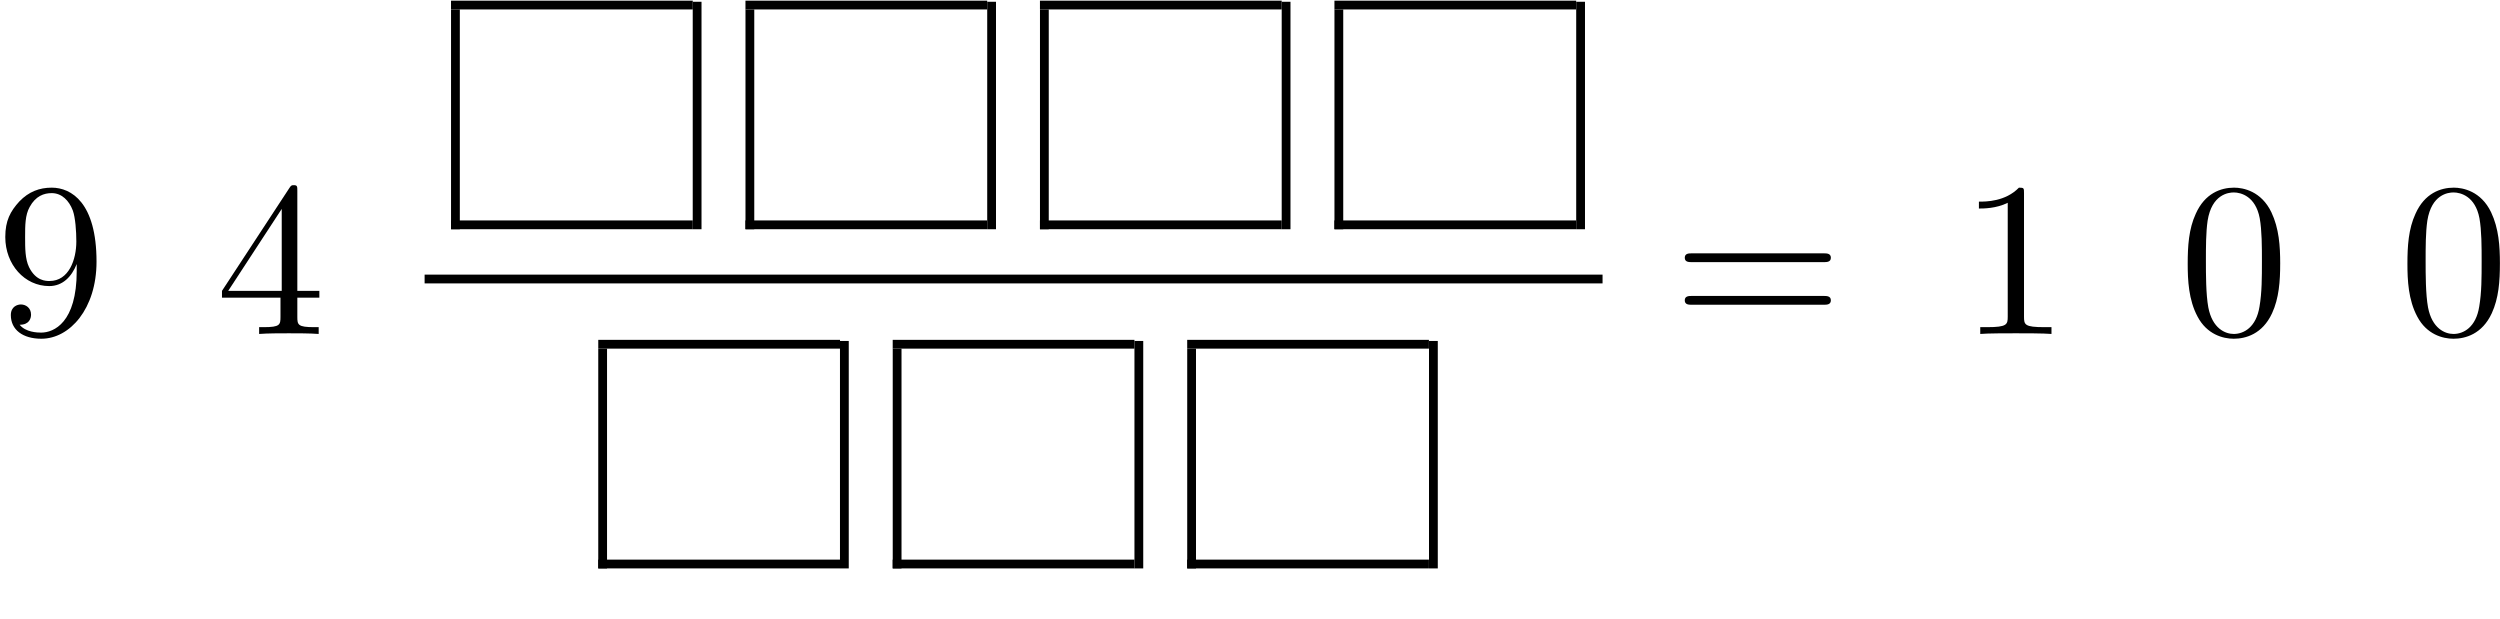 <?xml version="1.0" encoding="UTF-8" standalone="no"?>
<svg id="svg2" xmlns:rdf="http://www.w3.org/1999/02/22-rdf-syntax-ns#" xmlns="http://www.w3.org/2000/svg" height="101pt" width="408pt" version="1.1" xmlns:cc="http://creativecommons.org/ns#" xmlns:xlink="http://www.w3.org/1999/xlink" viewBox="0 0 408 101" xmlns:dc="http://purl.org/dc/elements/1.1/"><!--latexit:AAALGnjavVZdbBRVFD73tvxMWej2h/IPq12wqNTZpaWAoLRgodIu0N22S7tYZmdv
t0PnZ52ZLZTNkpuY9EETY4gKgjF0kWhDooQYNUIMkcSo8QUKJr74Ex7UqC9i5AUT
z85uS4FaEZS52b3nnnvOd8/57pm5N5pQFcsWxUuEFhROmf6sGfLaRiLsNaJ7mGxb
YW8/My3F0Hd6JVPuVXB0Yeq0kGkYNifvuj1CUaV36bKHqpY//MijK1bWrH1846an
W3Z0dD7THevtUzW9zasnVXVkhmvmrLnzOgPB6jxuu1dWJcvqQE0fG7CGi90lpWXl
syvm8BncxWfzOXwen88X8kV8MV8yPH/BwkWLl3geeJBTXsAL+RQ+lU/j07nAi9ps
xVZZp2UkTZmF2D67210cleS+uGkk9dhGQzXMcMJkkhZVWZucHYZiks1CmhFj4ahk
MVXR2S5NiutKjyJLNqa6faT6MZfo80cCwXrbNpVo0mZWOBAMoqzH+Sw+k5d3u3dH
dF1PrUk7XU060mNKciqiaVrKk56wS088m/as9zgYvhyUONplSautWz20irt52dAa
XtweCDYaun1pnWv9E09uqG/AcUDSGHZBZT/DAHsaVSlu8RJeWrmhCpzH7W5vMXRJ
Ni4+1bh5SzjHOrM6c4KO7pktTXlgRNjm7A7abm3ONDchAZsUOUuJZA6gMrA9s62p
2106jpdYjpQJlSOtrmCorR1RnG0IJiSZ4YZ39Co2cxfwigYfIGh4Z2ZnU0fexmE+
4keO5/Jyo6SgHyIQAwNkSIIGDHSwUVZBAgtbF/hAhATqdkEKdSZKijPPIA1F6JtE
K4YWEmr78D+Oo668VsdxFtNyvGVcRcWfiZ4eWCpeFofFq+Jn4knxJ/H632KlHIxs
LAPYR3O+LNFd/Pzc4LV/9NKwt6H3htekMdvQA6udWBWMPeFoslnIOf/+/YeuBte2
Lk0tEzPizxj/kPi1eB4z0Pt/l0/sYK1HET2Lr6PXXidfzYlAR4ZTqNeclnZY3eVo
TFxDdeLNsZxGyQf+vBxxvPtwPopY+9DPn9+LLvTKIkxkI95ic7uFD9uojezYVKIm
fYdoozF3wYqxeLLxV0PNuBxG87kXzNE407fg/1vM1XeFOJ6lG2zfafbVsBJqx9An
rwvJaWlnf++uLibKXsIqtsZsUrAKY6odQ4s4b7KOb5Vnkt3//+rN/5/W26r7XG01
d8XLRBVZd8dr1t2natSddi9fKd+43G/+vky2bsw5X+R8dd5ev/5b6jeK83FYPi4j
G32i+XMm94X3wHr8ZfP341gbad3tkqJtbYFg6+YGN2kUPdiAV1x0sZ549qZkKxrj
CyrrPzjbl4p8F8LDU9mT2ZM9vjfhlcZdWAn5p3JDQ05AEyNxPNGMp3ZZINiStCW8
Bt0400uBDB7DC1MguJUNsFh9/oYH06EEKmAJVGFgtbAW1kE3BqgiMQdgEF6Cg/Ay
vAqH4Qi8Dm/AMcjAm/AOnILT8B68Dx/CR3AWPoZz8ClcgCvwC/wG1+A6mULKSDlZ
QKqIj6wktaSOHCFD5Dg5Qd4iw+QkOU3OkE/I5+QiuUS+It+S78mP5FfyByW0kM6g
5XQeXUiX02rqo420i0apQffSAZqiB+hzdJC+SF+hh+hr9KjwgnBQOCwcEYaE48Lb
winhtHBGOCecF74QvhQuC98IV4QfhD+LaI4hSvKcWXDTU1T+F0Dbr18=
-->
 <defs id="defs4">
  <g id="g6">
   <symbol id="glyph0-1" overflow="visible">
    <path id="path12" d="m13.156-11.406v1.156c0 8.391-3.719 10.031-5.812 10.031-0.609 0-2.531-0.062-3.5-1.281 1.578 0 1.859-1.047 1.859-1.656 0-1.109-0.859-1.656-1.656-1.656-0.562 0-1.641 0.328-1.641 1.734 0 2.391 1.938 3.859 4.984 3.859 4.625-0 9-4.875 9-12.578 0-9.641-4.125-12.078-7.313-12.078-1.984 0-3.734 0.641-5.281 2.25-1.469 1.609-2.297 3.125-2.297 5.813 0 4.484 3.156 8 7.172 8 2.187 0 3.656-1.516 4.484-3.594zm-4.437 2.765c-0.578 0-2.234 0-3.344-2.265-0.641-1.328-0.641-3.11-0.641-4.875 0-1.938 0-3.625 0.75-4.953 0.969-1.782 2.328-2.25 3.594-2.25 1.641 0 2.828 1.218 3.438 2.828 0.422 1.156 0.578 3.406 0.578 5.062 0 2.969-1.219 6.453-4.375 6.453z"/>
   </symbol>
   <symbol id="glyph0-2" overflow="visible">
    <path id="path15" d="m10.547-5.922v3.125c0 1.297-0.078 1.688-2.735 1.688h-0.75v1.109c1.469-0.109 3.344-0.109 4.843-0.109s3.406 0 4.875 0.109v-1.109h-0.75c-2.656 0-2.734-0.391-2.734-1.688v-3.125h3.594v-1.109h-3.594v-16.313c0-0.718 0-0.937-0.563-0.937-0.328 0-0.437 0-0.718 0.437l-11.016 16.813v1.109zm0.203-1.109h-8.734l8.734-13.375z"/>
   </symbol>
   <symbol id="glyph0-3" overflow="visible">
    <path id="path18" d="m24.641-11.719c0.531 0 1.218 0 1.218-0.719 0-0.718-0.687-0.718-1.187-0.718h-21.484c-0.5 0-1.172 0-1.172 0.718 0 0.719 0.672 0.719 1.219 0.719zm0.031 6.953c0.5 0 1.187 0 1.187-0.719 0-0.719-0.687-0.719-1.218-0.719h-21.407c-0.546 0-1.218 0-1.218 0.719 0 0.719 0.672 0.719 1.172 0.719z"/>
   </symbol>
   <symbol id="glyph0-4" overflow="visible">
    <path id="path21" d="m10.547-22.953c0-0.859 0-0.922-0.828-0.922-2.219 2.281-5.375 2.281-6.531 2.281v1.125c0.719 0 2.844 0 4.703-0.937v18.578c0 1.281-0.109 1.719-3.344 1.719h-1.141v1.109c1.25-0.109 4.375-0.109 5.813-0.109 1.437 0 4.547 0 5.812 0.109v-1.109h-1.156c-3.219 0-3.328-0.391-3.328-1.719z"/>
   </symbol>
   <symbol id="glyph0-5" overflow="visible">
    <path id="path24" d="m16.5-11.469c0-2.875-0.188-5.75-1.438-8.39-1.656-3.453-4.593-4.016-6.093-4.016-2.156 0-4.766 0.922-6.25 4.266-1.141 2.468-1.313 5.265-1.313 8.14 0 2.688 0.141 5.907 1.609 8.641 1.531 2.906 4.156 3.609 5.906 3.609 1.937-0 4.672-0.75 6.25-4.156 1.14-2.469 1.328-5.266 1.328-8.094zm-7.578 11.469c-1.391 0-3.5-0.891-4.156-4.344-0.391-2.141-0.391-5.453-0.391-7.562 0-2.297 0-4.656 0.281-6.594 0.688-4.266 3.375-4.594 4.266-4.594 1.187 0 3.562 0.641 4.234 4.203 0.36 2 0.36 4.719 0.36 6.985 0 2.687 0 5.125-0.391 7.422-0.531 3.406-2.578 4.484-4.203 4.484z"/>
   </symbol>
  </g>
 </defs>
 <g id="surface1">
  <g id="g27">
   <use id="use29" y="54.501" x="-0.637" xlink:href="#glyph0-1"/>
   <use id="use31" y="54.501" x="35.228" xlink:href="#glyph0-2"/>
  </g>
  <path id="path33" d="m0.001-0.001v9.963" transform="matrix(3.6 0 0 -3.6 74.322 37.408)" stroke="#000" stroke-miterlimit="10" stroke-width=".398" fill="none"/>
  <path id="path35" d="m-0 0h10.959" transform="matrix(3.6 0 0 -3.6 73.606 36.692)" stroke="#000" stroke-miterlimit="10" stroke-width=".398" fill="none"/>
  <path id="path37" d="m-0 0h10.959" transform="matrix(3.6 0 0 -3.6 73.606 .825)" stroke="#000" stroke-miterlimit="10" stroke-width=".398" fill="none"/>
  <path id="path39" d="m-0-0.001v10.312" transform="matrix(3.6 0 0 -3.6 113.77 37.408)" stroke="#000" stroke-miterlimit="10" stroke-width=".398" fill="none"/>
  <path id="path41" d="m0-0.001v9.963" transform="matrix(3.6 0 0 -3.6 122.38 37.408)" stroke="#000" stroke-miterlimit="10" stroke-width=".398" fill="none"/>
  <path id="path43" d="m0 0h10.959" transform="matrix(3.6 0 0 -3.6 121.66 36.692)" stroke="#000" stroke-miterlimit="10" stroke-width=".398" fill="none"/>
  <path id="path45" d="m0 0h10.959" transform="matrix(3.6 0 0 -3.6 121.66 .825)" stroke="#000" stroke-miterlimit="10" stroke-width=".398" fill="none"/>
  <path id="path47" d="m0-0.001v10.312" transform="matrix(3.6 0 0 -3.6 161.83 37.408)" stroke="#000" stroke-miterlimit="10" stroke-width=".398" fill="none"/>
  <path id="path49" d="m-0-0.001v9.963" transform="matrix(3.6 0 0 -3.6 170.44 37.408)" stroke="#000" stroke-miterlimit="10" stroke-width=".398" fill="none"/>
  <path id="path51" d="m0 0h10.959" transform="matrix(3.6 0 0 -3.6 169.72 36.692)" stroke="#000" stroke-miterlimit="10" stroke-width=".398" fill="none"/>
  <path id="path53" d="m0 0h10.959" transform="matrix(3.6 0 0 -3.6 169.72 .825)" stroke="#000" stroke-miterlimit="10" stroke-width=".398" fill="none"/>
  <path id="path55" d="m-0-0.001v10.312" transform="matrix(3.6 0 0 -3.6 209.89 37.408)" stroke="#000" stroke-miterlimit="10" stroke-width=".398" fill="none"/>
  <path id="path57" d="m0-0.001v9.963" transform="matrix(3.6 0 0 -3.6 218.5 37.408)" stroke="#000" stroke-miterlimit="10" stroke-width=".398" fill="none"/>
  <path id="path59" d="m-0 0h10.959" transform="matrix(3.6 0 0 -3.6 217.78 36.692)" stroke="#000" stroke-miterlimit="10" stroke-width=".398" fill="none"/>
  <path id="path61" d="m-0 0h10.959" transform="matrix(3.6 0 0 -3.6 217.78 .825)" stroke="#000" stroke-miterlimit="10" stroke-width=".398" fill="none"/>
  <path id="path63" d="m0.001-0.001v10.312" transform="matrix(3.6 0 0 -3.6 257.95 37.408)" stroke="#000" stroke-miterlimit="10" stroke-width=".398" fill="none"/>
  <path id="path65" d="m69.297 45.535h192.24" stroke="#000" stroke-miterlimit="10" stroke-width="1.433" fill="none"/>
  <path id="path67" d="m98.352 92.766v-35.867" stroke="#000" stroke-miterlimit="10" stroke-width="1.433" fill="none"/>
  <path id="path69" d="m97.637 92.047h39.453" stroke="#000" stroke-miterlimit="10" stroke-width="1.433" fill="none"/>
  <path id="path71" d="m97.637 56.18h39.453" stroke="#000" stroke-miterlimit="10" stroke-width="1.433" fill="none"/>
  <path id="path73" d="m137.8 92.766v-37.121" stroke="#000" stroke-miterlimit="10" stroke-width="1.433" fill="none"/>
  <path id="path75" d="m146.41 92.766v-35.867" stroke="#000" stroke-miterlimit="10" stroke-width="1.433" fill="none"/>
  <path id="path77" d="m145.69 92.047h39.453" stroke="#000" stroke-miterlimit="10" stroke-width="1.433" fill="none"/>
  <path id="path79" d="m145.69 56.18h39.453" stroke="#000" stroke-miterlimit="10" stroke-width="1.433" fill="none"/>
  <path id="path81" d="m185.86 92.766v-37.121" stroke="#000" stroke-miterlimit="10" stroke-width="1.433" fill="none"/>
  <path id="path83" d="m194.47 92.766v-35.867" stroke="#000" stroke-miterlimit="10" stroke-width="1.433" fill="none"/>
  <path id="path85" d="m193.75 92.047h39.449" stroke="#000" stroke-miterlimit="10" stroke-width="1.433" fill="none"/>
  <path id="path87" d="m193.75 56.18h39.449" stroke="#000" stroke-miterlimit="10" stroke-width="1.433" fill="none"/>
  <path id="path89" d="m233.93 92.766v-37.121" stroke="#000" stroke-miterlimit="10" stroke-width="1.433" fill="none"/>
  <g id="g91">
   <use id="use93" y="54.501" x="272.938" xlink:href="#glyph0-3"/>
   <use id="use95" y="54.501" x="319.771" xlink:href="#glyph0-4"/>
  </g>
  <g id="g97">
   <use id="use99" y="54.501" x="355.629" xlink:href="#glyph0-5"/>
  </g>
  <g id="g101">
   <use id="use103" y="54.501" x="391.487" xlink:href="#glyph0-5"/>
  </g>
 </g>
</svg>
